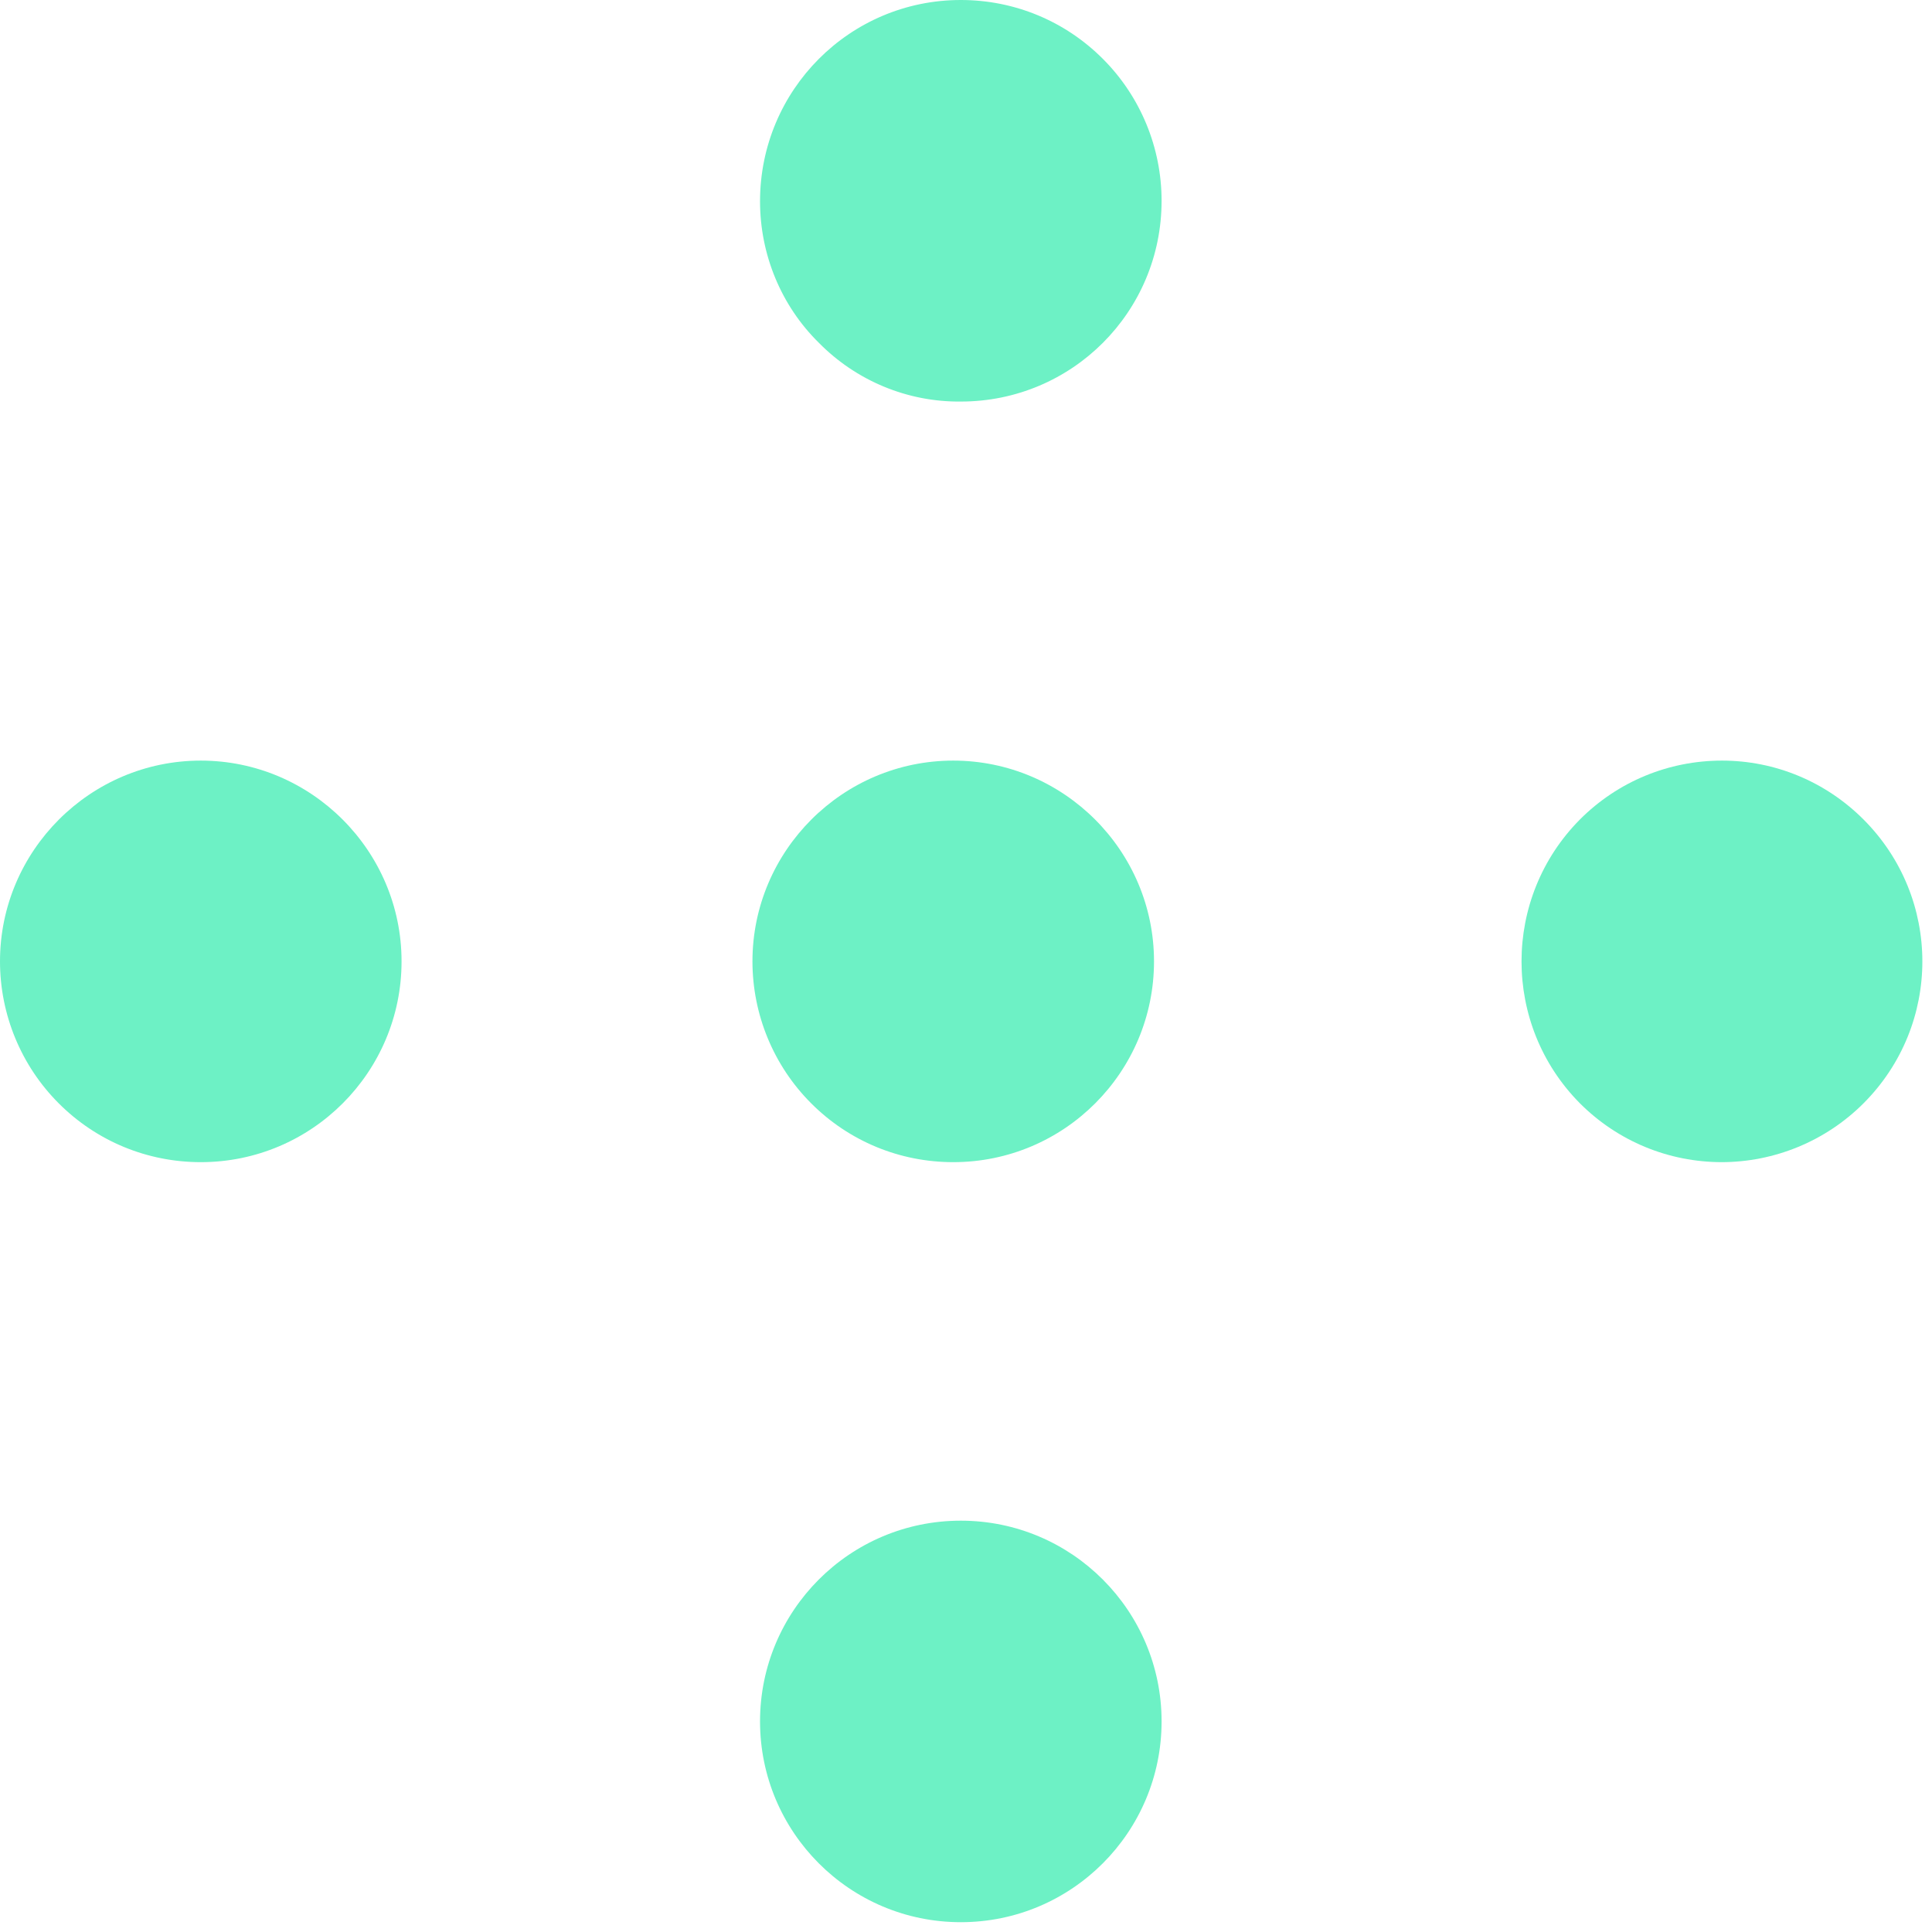<svg width="51" height="51" viewBox="0 0 51 51" fill="none" xmlns="http://www.w3.org/2000/svg">
<path d="M5.3 30.678C8.234 30.678 10.6 28.297 10.6 25.378C10.6 22.46 8.219 20.078 5.3 20.078C2.381 20.078 0 22.46 0 25.378C0 26.776 0.553 28.128 1.552 29.127C2.55 30.125 3.887 30.678 5.3 30.678Z" fill="#6DF1C5"/>
<path d="M45.441 30.678C46.839 30.678 48.191 30.125 49.19 29.127C51.264 27.053 51.264 23.704 49.19 21.63C48.191 20.631 46.855 20.078 45.457 20.078C44.044 20.078 42.707 20.631 41.708 21.63C39.65 23.704 39.65 27.053 41.708 29.127C42.707 30.125 44.044 30.678 45.457 30.678" fill="#6DF1C5"/>
<path d="M25.163 30.678C28.098 30.678 30.463 28.297 30.463 25.378C30.463 22.46 28.082 20.078 25.163 20.078C22.244 20.078 19.863 22.46 19.863 25.378C19.863 26.776 20.416 28.128 21.415 29.127C22.413 30.125 23.75 30.678 25.163 30.678Z" fill="#6DF1C5"/>
<path d="M25.363 40.142C22.429 40.142 20.063 42.523 20.063 45.441C20.063 48.36 22.429 50.741 25.363 50.741C28.297 50.741 30.663 48.36 30.663 45.441C30.663 42.523 28.297 40.142 25.363 40.142Z" fill="#6DF1C5"/>
<path d="M25.363 10.6C28.297 10.6 30.663 8.234 30.663 5.3C30.663 3.902 30.11 2.55 29.111 1.552C28.113 0.553 26.776 0 25.363 0C22.429 0 20.063 2.381 20.063 5.315C20.063 6.713 20.616 8.065 21.615 9.048C22.598 10.047 23.95 10.615 25.363 10.6Z" fill="#6DF1C5"/>
</svg>
